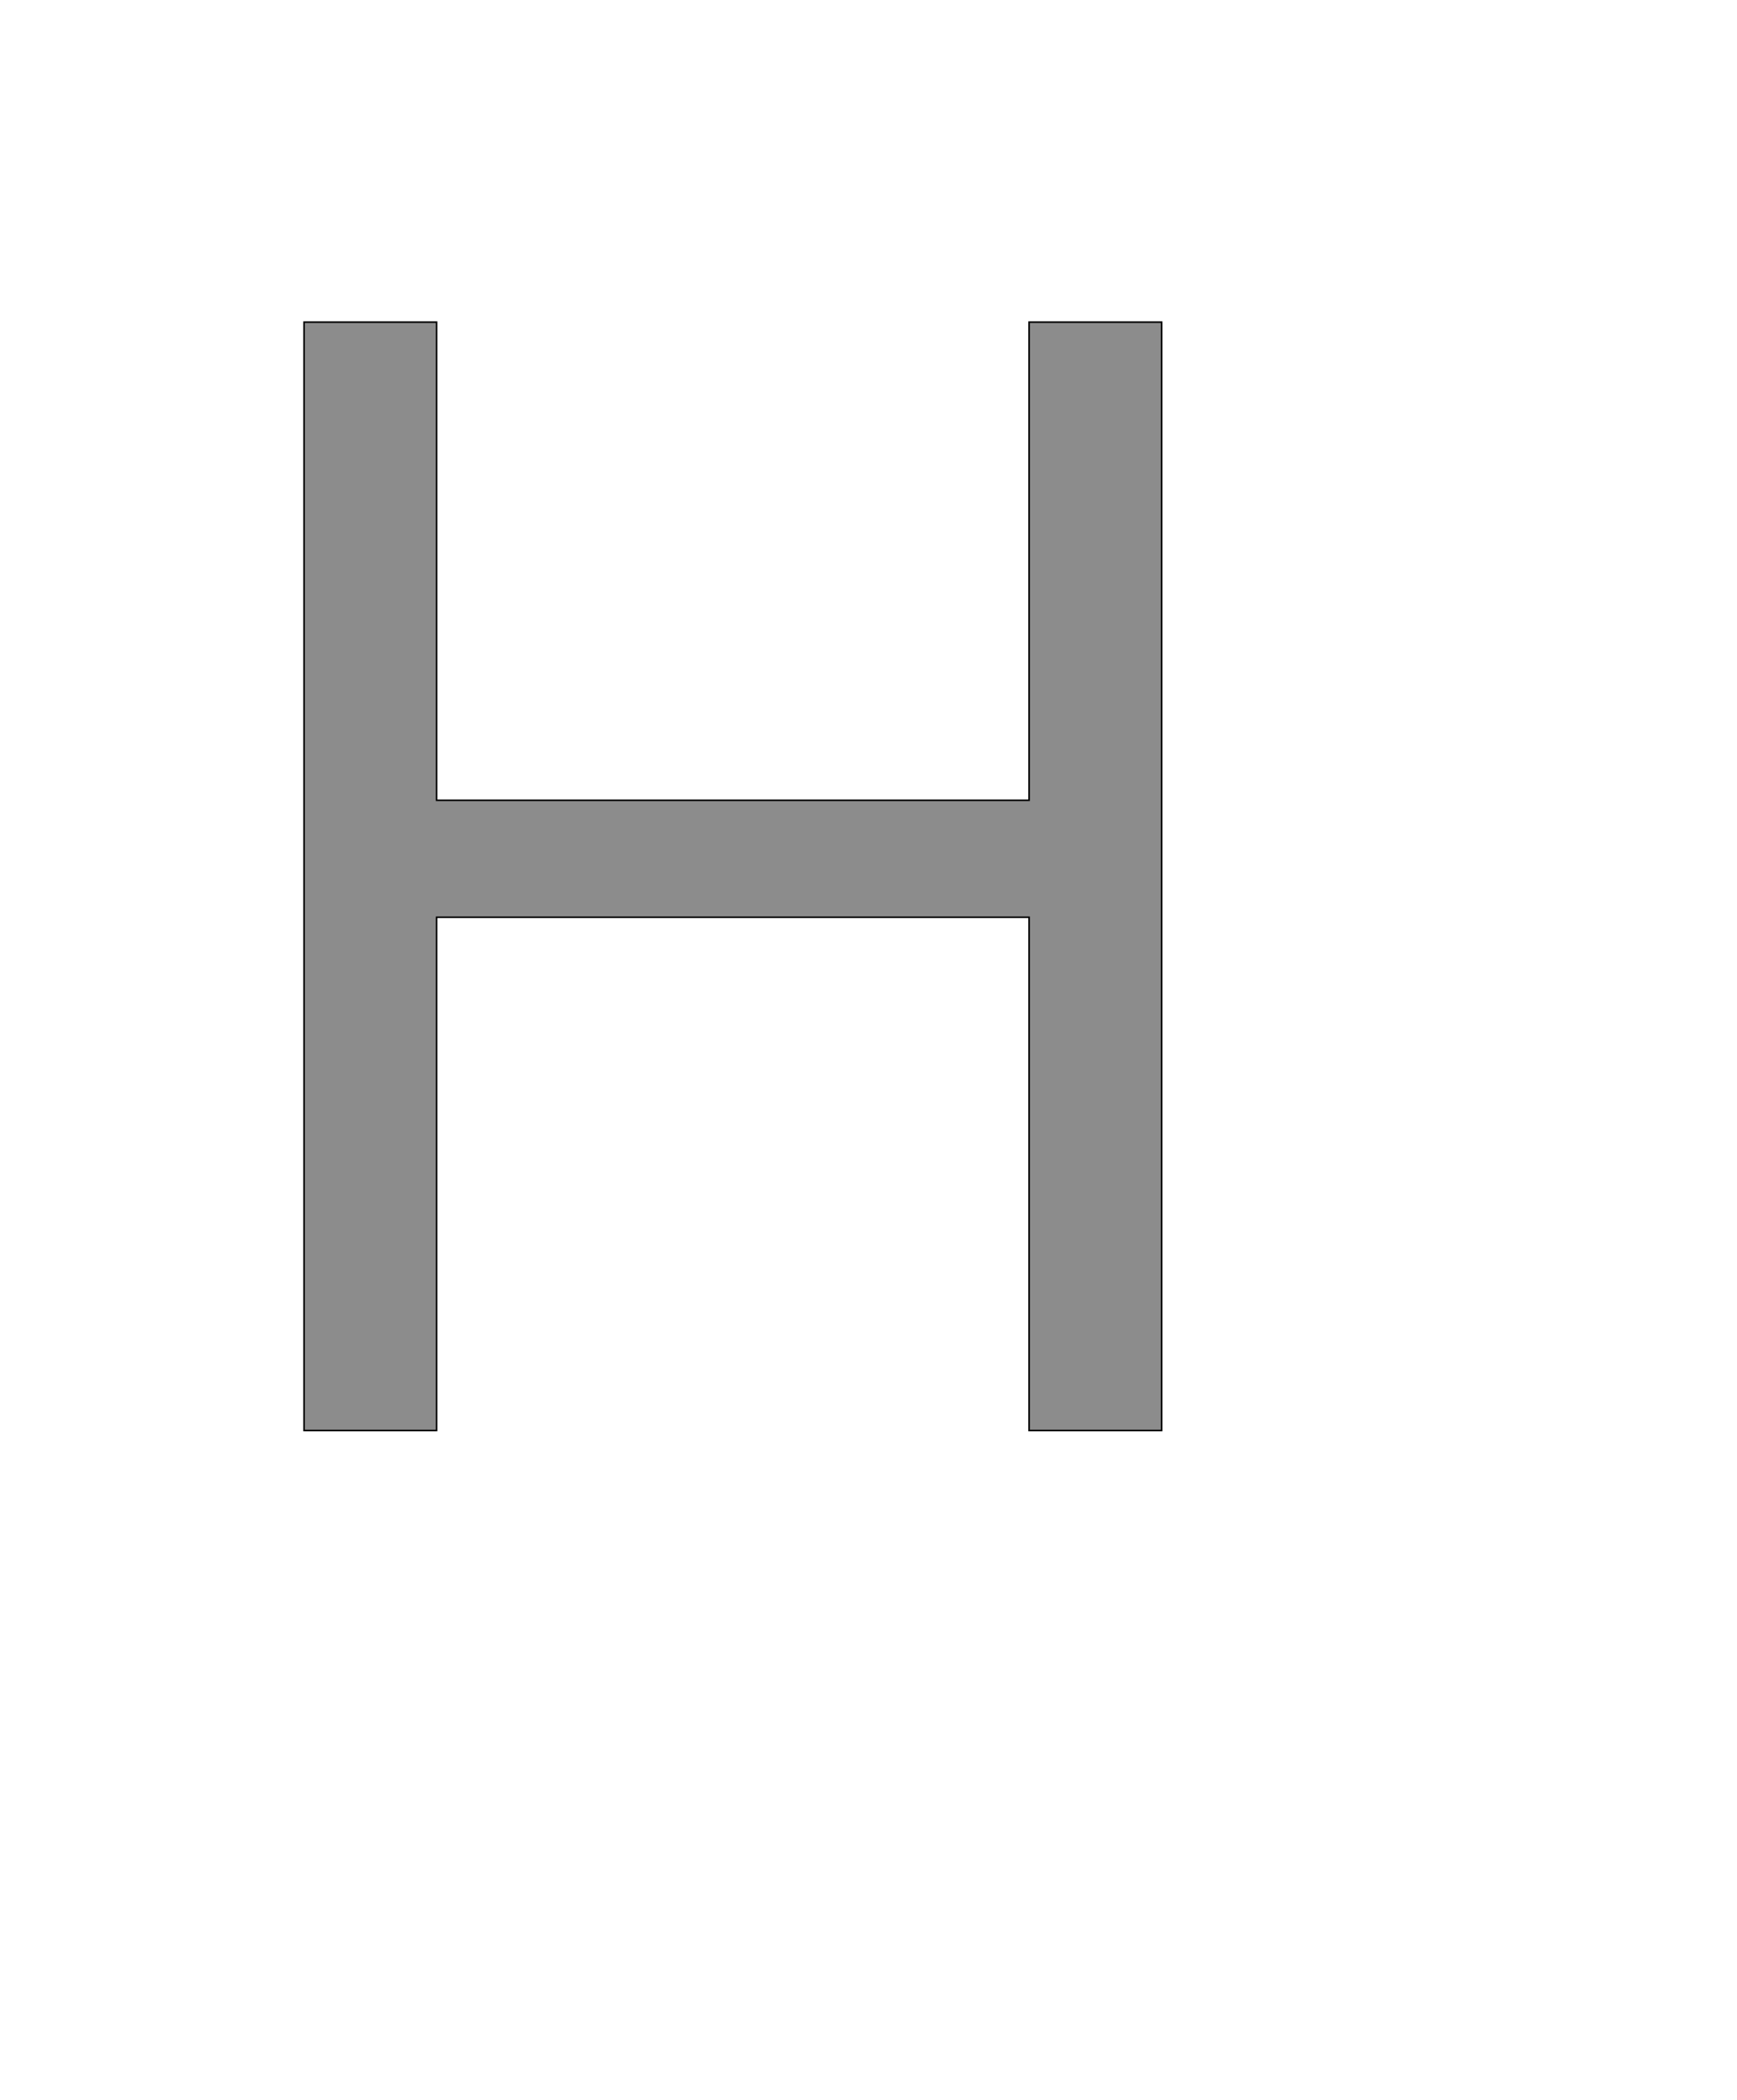 <!--
BEGIN METADATA

BBOX_X_MIN 290
BBOX_Y_MIN 0
BBOX_X_MAX 1390
BBOX_Y_MAX 1421
WIDTH 1100
HEIGHT 1421
H_BEARING_X 290
H_BEARING_Y 1421
H_ADVANCE 1600
V_BEARING_X -510
V_BEARING_Y 313
V_ADVANCE 2048
ORIGIN_X 0
ORIGIN_Y 0

END METADATA
-->

<svg width='2228px' height='2692px' xmlns='http://www.w3.org/2000/svg' version='1.1'>

 <!-- make sure glyph is visible within svg window -->
 <g fill-rule='nonzero'  transform='translate(100 1834)'>

  <!-- draw actual outline using lines and Bezier curves-->
  <path fill='black' stroke='black' fill-opacity='0.45'  stroke-width='2'  d='
 M 1220,-1421
 L 1390,-1421
 L 1390,0
 L 1220,0
 L 1220,-658
 L 460,-658
 L 460,0
 L 290,0
 L 290,-1421
 L 460,-1421
 L 460,-808
 L 1220,-808
 L 1220,-1421
 Z

  '/>
 </g>
</svg>
